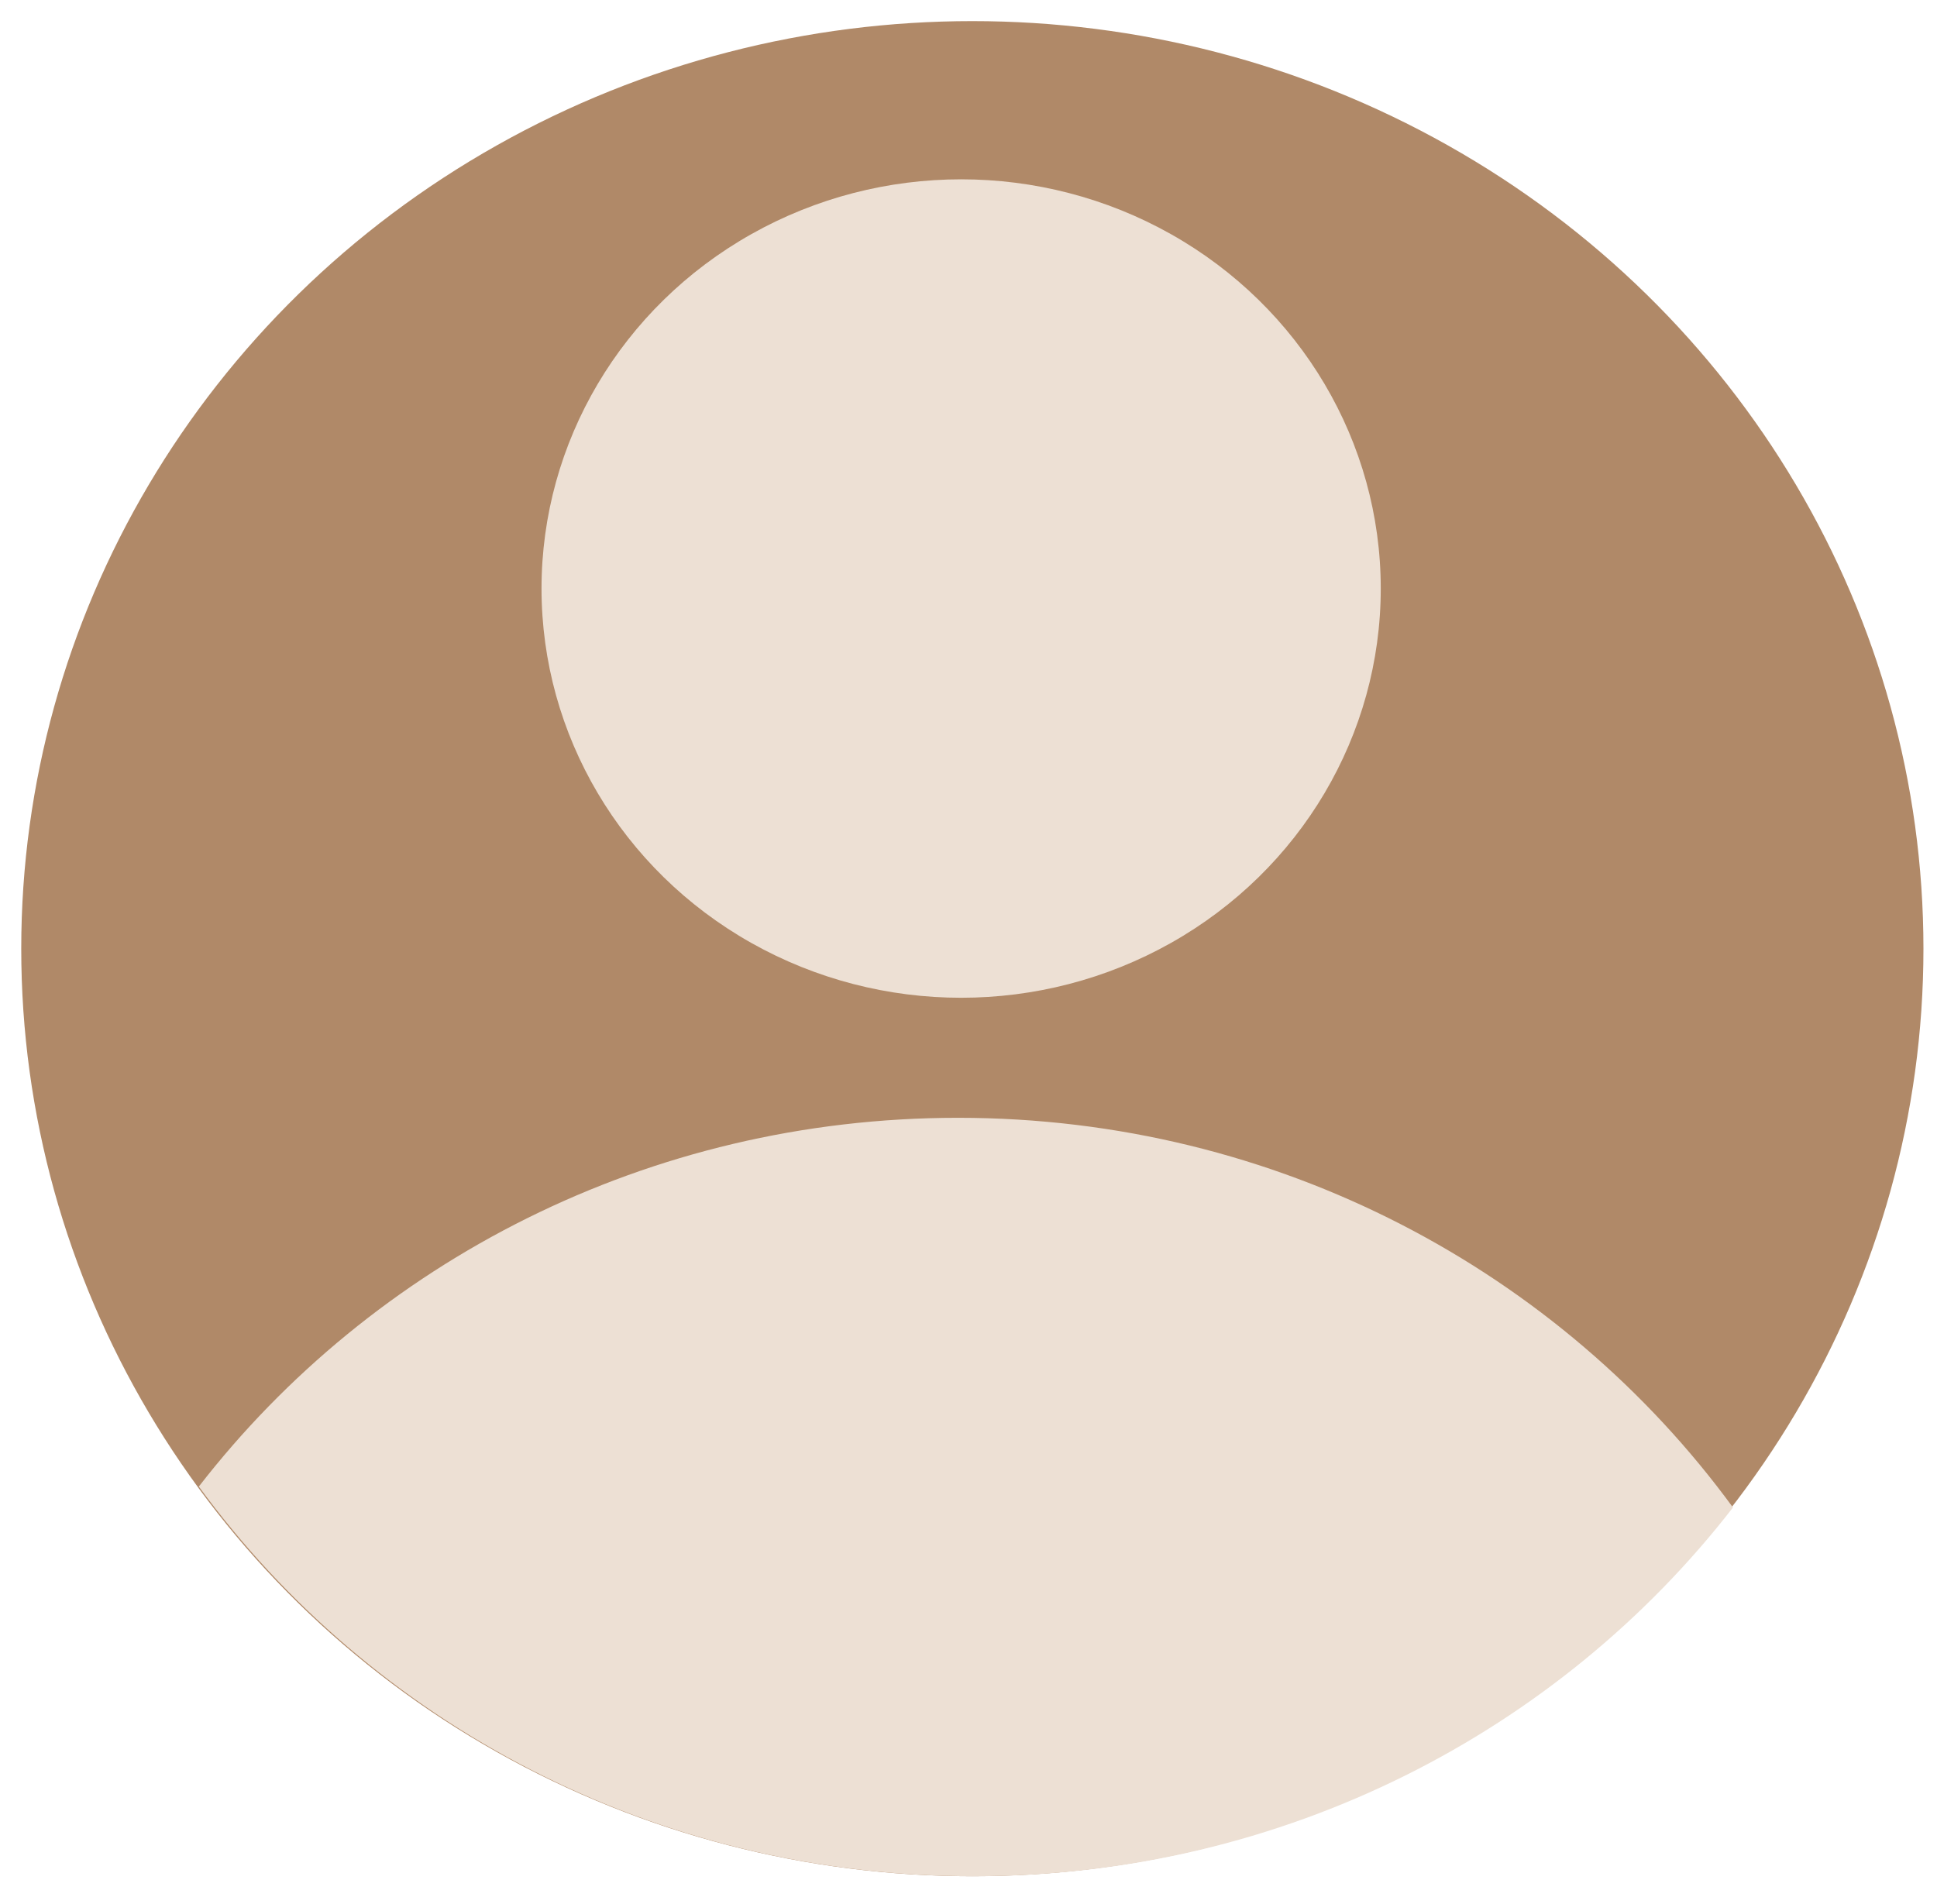 <svg width="60" height="59" viewBox="0 0 60 59" fill="none" xmlns="http://www.w3.org/2000/svg">
<ellipse cx="30.119" cy="29.393" rx="29.461" ry="28.739" fill="#B08968"/>
<path fill-rule="evenodd" clip-rule="evenodd" d="M6.159 46.058C11.537 39.118 20.069 34.633 29.675 34.633C39.577 34.633 48.338 39.399 53.68 46.707C48.302 53.647 39.77 58.132 30.164 58.132C20.261 58.132 11.5 53.366 6.159 46.058Z" fill="#EDE0D4"/>
<ellipse cx="29.772" cy="18.235" rx="12.998" ry="12.679" fill="#EDE0D4"/>
</svg>
